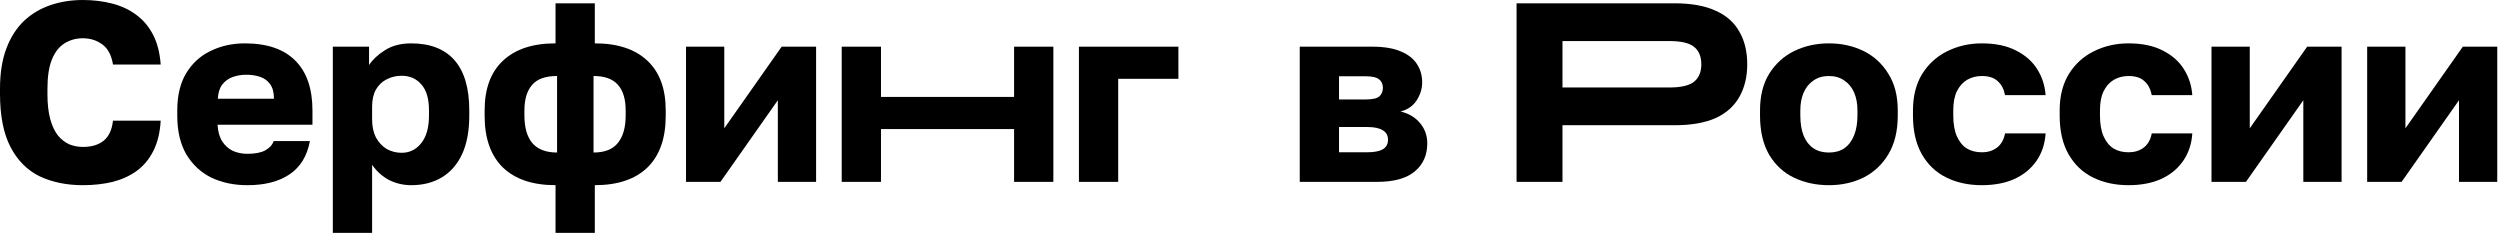 <svg width="839" height="79" viewBox="0 0 839 79" fill="none" xmlns="http://www.w3.org/2000/svg">
<path d="M794.422 61.032V15.664H807.262V43.056L826.522 15.664H838.078V61.032H825.238V33.64L805.978 61.032H794.422Z" fill="black"/>
<path d="M742.18 61.032V15.664H755.02V43.056L774.28 15.664H785.836V61.032H772.996V33.64L753.736 61.032H742.18Z" fill="black"/>
<path d="M714.339 62.148C709.887 62.148 705.921 61.292 702.44 59.58C698.959 57.868 696.22 55.272 694.223 51.791C692.225 48.31 691.227 43.973 691.227 38.779V37.068C691.227 32.274 692.254 28.194 694.308 24.827C696.42 21.46 699.216 18.92 702.697 17.208C706.235 15.439 710.116 14.555 714.339 14.555C718.904 14.555 722.727 15.354 725.809 16.951C728.891 18.492 731.259 20.575 732.914 23.2C734.569 25.825 735.51 28.736 735.739 31.931H722.128C721.729 29.877 720.901 28.308 719.646 27.224C718.447 26.082 716.678 25.512 714.339 25.512C712.512 25.512 710.858 25.939 709.374 26.796C707.947 27.651 706.806 28.936 705.95 30.648C705.151 32.302 704.751 34.442 704.751 37.068V38.779C704.751 41.576 705.151 43.887 705.95 45.713C706.749 47.539 707.862 48.909 709.288 49.822C710.715 50.678 712.398 51.106 714.339 51.106C716.336 51.106 718.019 50.592 719.389 49.565C720.816 48.481 721.729 46.883 722.128 44.772H735.739C735.51 48.31 734.483 51.391 732.657 54.016C730.831 56.641 728.348 58.667 725.21 60.094C722.128 61.464 718.504 62.148 714.339 62.148Z" fill="black"/>
<path d="M665.104 62.148C660.653 62.148 656.687 61.292 653.206 59.58C649.725 57.868 646.986 55.272 644.988 51.791C642.991 48.31 641.992 43.973 641.992 38.779V37.068C641.992 32.274 643.019 28.194 645.074 24.827C647.185 21.46 649.982 18.92 653.463 17.208C657.001 15.439 660.881 14.555 665.104 14.555C669.67 14.555 673.493 15.354 676.575 16.951C679.656 18.492 682.024 20.575 683.679 23.2C685.334 25.825 686.276 28.736 686.504 31.931H672.894C672.494 29.877 671.667 28.308 670.411 27.224C669.213 26.082 667.444 25.512 665.104 25.512C663.278 25.512 661.623 25.939 660.139 26.796C658.713 27.651 657.571 28.936 656.715 30.648C655.916 32.302 655.517 34.442 655.517 37.068V38.779C655.517 41.576 655.916 43.887 656.715 45.713C657.514 47.539 658.627 48.909 660.054 49.822C661.48 50.678 663.164 51.106 665.104 51.106C667.102 51.106 668.785 50.592 670.155 49.565C671.581 48.481 672.494 46.883 672.894 44.772H686.504C686.276 48.31 685.249 51.391 683.423 54.016C681.596 56.641 679.114 58.667 675.975 60.094C672.894 61.464 669.27 62.148 665.104 62.148Z" fill="black"/>
<path d="M613.776 62.148C609.553 62.148 605.673 61.321 602.134 59.666C598.653 58.011 595.857 55.443 593.746 51.962C591.691 48.424 590.664 44.03 590.664 38.779V37.068C590.664 32.16 591.691 28.051 593.746 24.741C595.857 21.374 598.653 18.835 602.134 17.123C605.673 15.411 609.553 14.555 613.776 14.555C618.056 14.555 621.937 15.411 625.418 17.123C628.899 18.835 631.666 21.374 633.721 24.741C635.832 28.051 636.888 32.16 636.888 37.068V38.779C636.888 43.973 635.832 48.31 633.721 51.791C631.666 55.215 628.899 57.811 625.418 59.58C621.937 61.292 618.056 62.148 613.776 62.148ZM613.776 51.191C615.83 51.191 617.571 50.706 618.998 49.736C620.424 48.709 621.509 47.254 622.25 45.371C622.992 43.487 623.363 41.29 623.363 38.779V37.068C623.363 34.785 622.992 32.788 622.25 31.076C621.509 29.363 620.424 28.022 618.998 27.052C617.571 26.025 615.83 25.512 613.776 25.512C611.722 25.512 609.981 26.025 608.554 27.052C607.128 28.022 606.044 29.363 605.302 31.076C604.56 32.788 604.189 34.785 604.189 37.068V38.779C604.189 41.405 604.56 43.659 605.302 45.542C606.044 47.368 607.128 48.766 608.554 49.736C609.981 50.706 611.722 51.191 613.776 51.191Z" fill="black"/>
<path d="M508.961 61.029V1.109H561.976C567.568 1.109 572.162 1.937 575.757 3.592C579.353 5.19 582.006 7.529 583.718 10.611C585.487 13.636 586.372 17.288 586.372 21.568C586.372 25.791 585.487 29.443 583.718 32.525C582.006 35.606 579.353 37.974 575.757 39.629C572.162 41.227 567.568 42.026 561.976 42.026H524.369V61.029H508.961ZM524.369 29.357H560.264C564.201 29.357 566.969 28.701 568.567 27.389C570.165 26.076 570.964 24.136 570.964 21.568C570.964 19 570.165 17.059 568.567 15.747C566.969 14.434 564.201 13.778 560.264 13.778H524.369V29.357Z" fill="black"/>
<path d="M436.195 61.032V15.664H460.506C464.5 15.664 467.725 16.206 470.179 17.291C472.632 18.318 474.43 19.744 475.571 21.57C476.713 23.34 477.283 25.365 477.283 27.648C477.283 29.759 476.656 31.785 475.4 33.726C474.145 35.609 472.347 36.836 470.007 37.407C472.804 38.091 475.001 39.404 476.599 41.344C478.196 43.284 478.995 45.538 478.995 48.106C478.995 52.044 477.597 55.183 474.801 57.523C472.005 59.862 467.81 61.032 462.218 61.032H436.195ZM449.378 51.102H458.879C461.219 51.102 462.96 50.76 464.101 50.075C465.242 49.391 465.813 48.335 465.813 46.908C465.813 45.481 465.242 44.426 464.101 43.741C462.96 42.999 461.219 42.628 458.879 42.628H449.378V51.102ZM449.378 33.383H458.195C460.534 33.383 462.104 33.041 462.903 32.356C463.701 31.614 464.101 30.644 464.101 29.446C464.101 28.247 463.673 27.306 462.817 26.621C461.961 25.936 460.42 25.594 458.195 25.594H449.378V33.383Z" fill="black"/>
<path d="M362.086 61.032V15.664H395.47V26.45H375.268V61.032H362.086Z" fill="black"/>
<path d="M282.477 61.032V15.664H295.659V32.527H340.325V15.664H353.507V61.032H340.325V43.313H295.659V61.032H282.477Z" fill="black"/>
<path d="M230.227 61.032V15.664H243.067V43.056L262.327 15.664H273.883V61.032H261.043V33.64L241.783 61.032H230.227Z" fill="black"/>
<path d="M186.437 78.149V62.142C178.79 62.142 172.913 60.173 168.804 56.236C164.695 52.241 162.641 46.449 162.641 38.859V37.061C162.641 29.757 164.695 24.193 168.804 20.369C172.913 16.489 178.79 14.549 186.437 14.549V1.109H199.62V14.549C207.267 14.549 213.145 16.489 217.253 20.369C221.362 24.193 223.417 29.757 223.417 37.061V38.859C223.417 46.449 221.362 52.241 217.253 56.236C213.145 60.173 207.267 62.142 199.62 62.142V78.149H186.437ZM209.977 38.773V37.061C209.977 33.238 209.093 30.356 207.324 28.416C205.612 26.476 202.901 25.505 199.192 25.505V51.185C202.901 51.185 205.612 50.13 207.324 48.018C209.093 45.85 209.977 42.768 209.977 38.773ZM175.994 37.061V38.773C175.994 42.825 176.879 45.907 178.648 48.018C180.474 50.13 183.242 51.185 186.951 51.185V25.505C183.071 25.505 180.274 26.504 178.562 28.501C176.85 30.499 175.994 33.352 175.994 37.061Z" fill="black"/>
<path d="M111.695 78.156V15.668H123.851V21.831C125.049 20.005 126.818 18.35 129.158 16.866C131.555 15.325 134.493 14.555 137.975 14.555C144.366 14.555 149.217 16.438 152.527 20.204C155.836 23.971 157.491 29.592 157.491 37.068V38.779C157.491 43.916 156.692 48.224 155.095 51.705C153.497 55.129 151.243 57.726 148.332 59.495C145.422 61.264 141.969 62.148 137.975 62.148C135.407 62.148 132.953 61.578 130.613 60.436C128.33 59.238 126.419 57.526 124.878 55.3V78.156H111.695ZM134.807 51.277C137.432 51.277 139.601 50.221 141.313 48.11C143.082 45.941 143.967 42.831 143.967 38.779V37.068C143.967 33.13 143.111 30.22 141.399 28.336C139.744 26.396 137.547 25.426 134.807 25.426C132.981 25.426 131.298 25.825 129.757 26.624C128.273 27.366 127.075 28.508 126.162 30.048C125.306 31.589 124.878 33.501 124.878 35.783V40.063C124.878 42.403 125.306 44.429 126.162 46.141C127.075 47.796 128.273 49.08 129.757 49.993C131.298 50.849 132.981 51.277 134.807 51.277Z" fill="black"/>
<path d="M83.032 62.148C78.581 62.148 74.586 61.321 71.048 59.666C67.51 57.954 64.685 55.357 62.574 51.876C60.519 48.395 59.492 44.03 59.492 38.779V37.068C59.492 32.046 60.491 27.88 62.488 24.57C64.486 21.26 67.196 18.778 70.62 17.123C74.101 15.411 77.953 14.555 82.176 14.555C89.652 14.555 95.302 16.495 99.125 20.375C102.948 24.199 104.86 29.763 104.86 37.068V41.861H73.017C73.131 44.087 73.645 45.941 74.558 47.425C75.528 48.909 76.755 49.993 78.239 50.678C79.722 51.306 81.32 51.62 83.032 51.62C85.543 51.62 87.512 51.249 88.939 50.507C90.422 49.708 91.392 48.652 91.849 47.34H104.004C103.091 52.304 100.837 56.014 97.242 58.468C93.647 60.921 88.91 62.148 83.032 62.148ZM82.604 25.084C81.006 25.084 79.494 25.34 78.067 25.854C76.641 26.367 75.471 27.224 74.558 28.422C73.702 29.563 73.217 31.133 73.103 33.13H91.935C91.935 31.018 91.507 29.392 90.651 28.251C89.795 27.052 88.653 26.225 87.227 25.768C85.857 25.312 84.316 25.084 82.604 25.084Z" fill="black"/>
<path d="M27.82 62.146C22.342 62.146 17.491 61.147 13.268 59.15C9.102 57.095 5.849 53.814 3.51 49.306C1.17 44.797 0 38.834 0 31.415V29.789C0 24.539 0.713 20.03 2.14 16.264C3.567 12.498 5.535 9.416 8.046 7.019C10.614 4.622 13.582 2.853 16.949 1.712C20.316 0.571 23.939 0 27.82 0C31.301 0 34.582 0.399 37.664 1.198C40.746 1.997 43.428 3.253 45.71 4.965C48.05 6.677 49.933 8.902 51.36 11.642C52.787 14.381 53.643 17.719 53.928 21.657H37.921C37.407 18.518 36.209 16.264 34.326 14.894C32.442 13.525 30.274 12.84 27.82 12.84C25.537 12.84 23.483 13.411 21.657 14.552C19.888 15.636 18.49 17.405 17.462 19.859C16.435 22.313 15.922 25.623 15.922 29.789V31.586C15.922 34.896 16.235 37.693 16.863 39.975C17.491 42.258 18.347 44.084 19.431 45.454C20.573 46.823 21.857 47.822 23.283 48.45C24.71 49.02 26.222 49.306 27.82 49.306C30.73 49.306 33.042 48.621 34.754 47.251C36.523 45.825 37.578 43.57 37.921 40.489H53.928C53.7 44.483 52.872 47.879 51.446 50.675C50.076 53.414 48.221 55.64 45.882 57.352C43.599 59.007 40.917 60.234 37.835 61.033C34.754 61.775 31.415 62.146 27.82 62.146Z" fill="black"/>
</svg>
